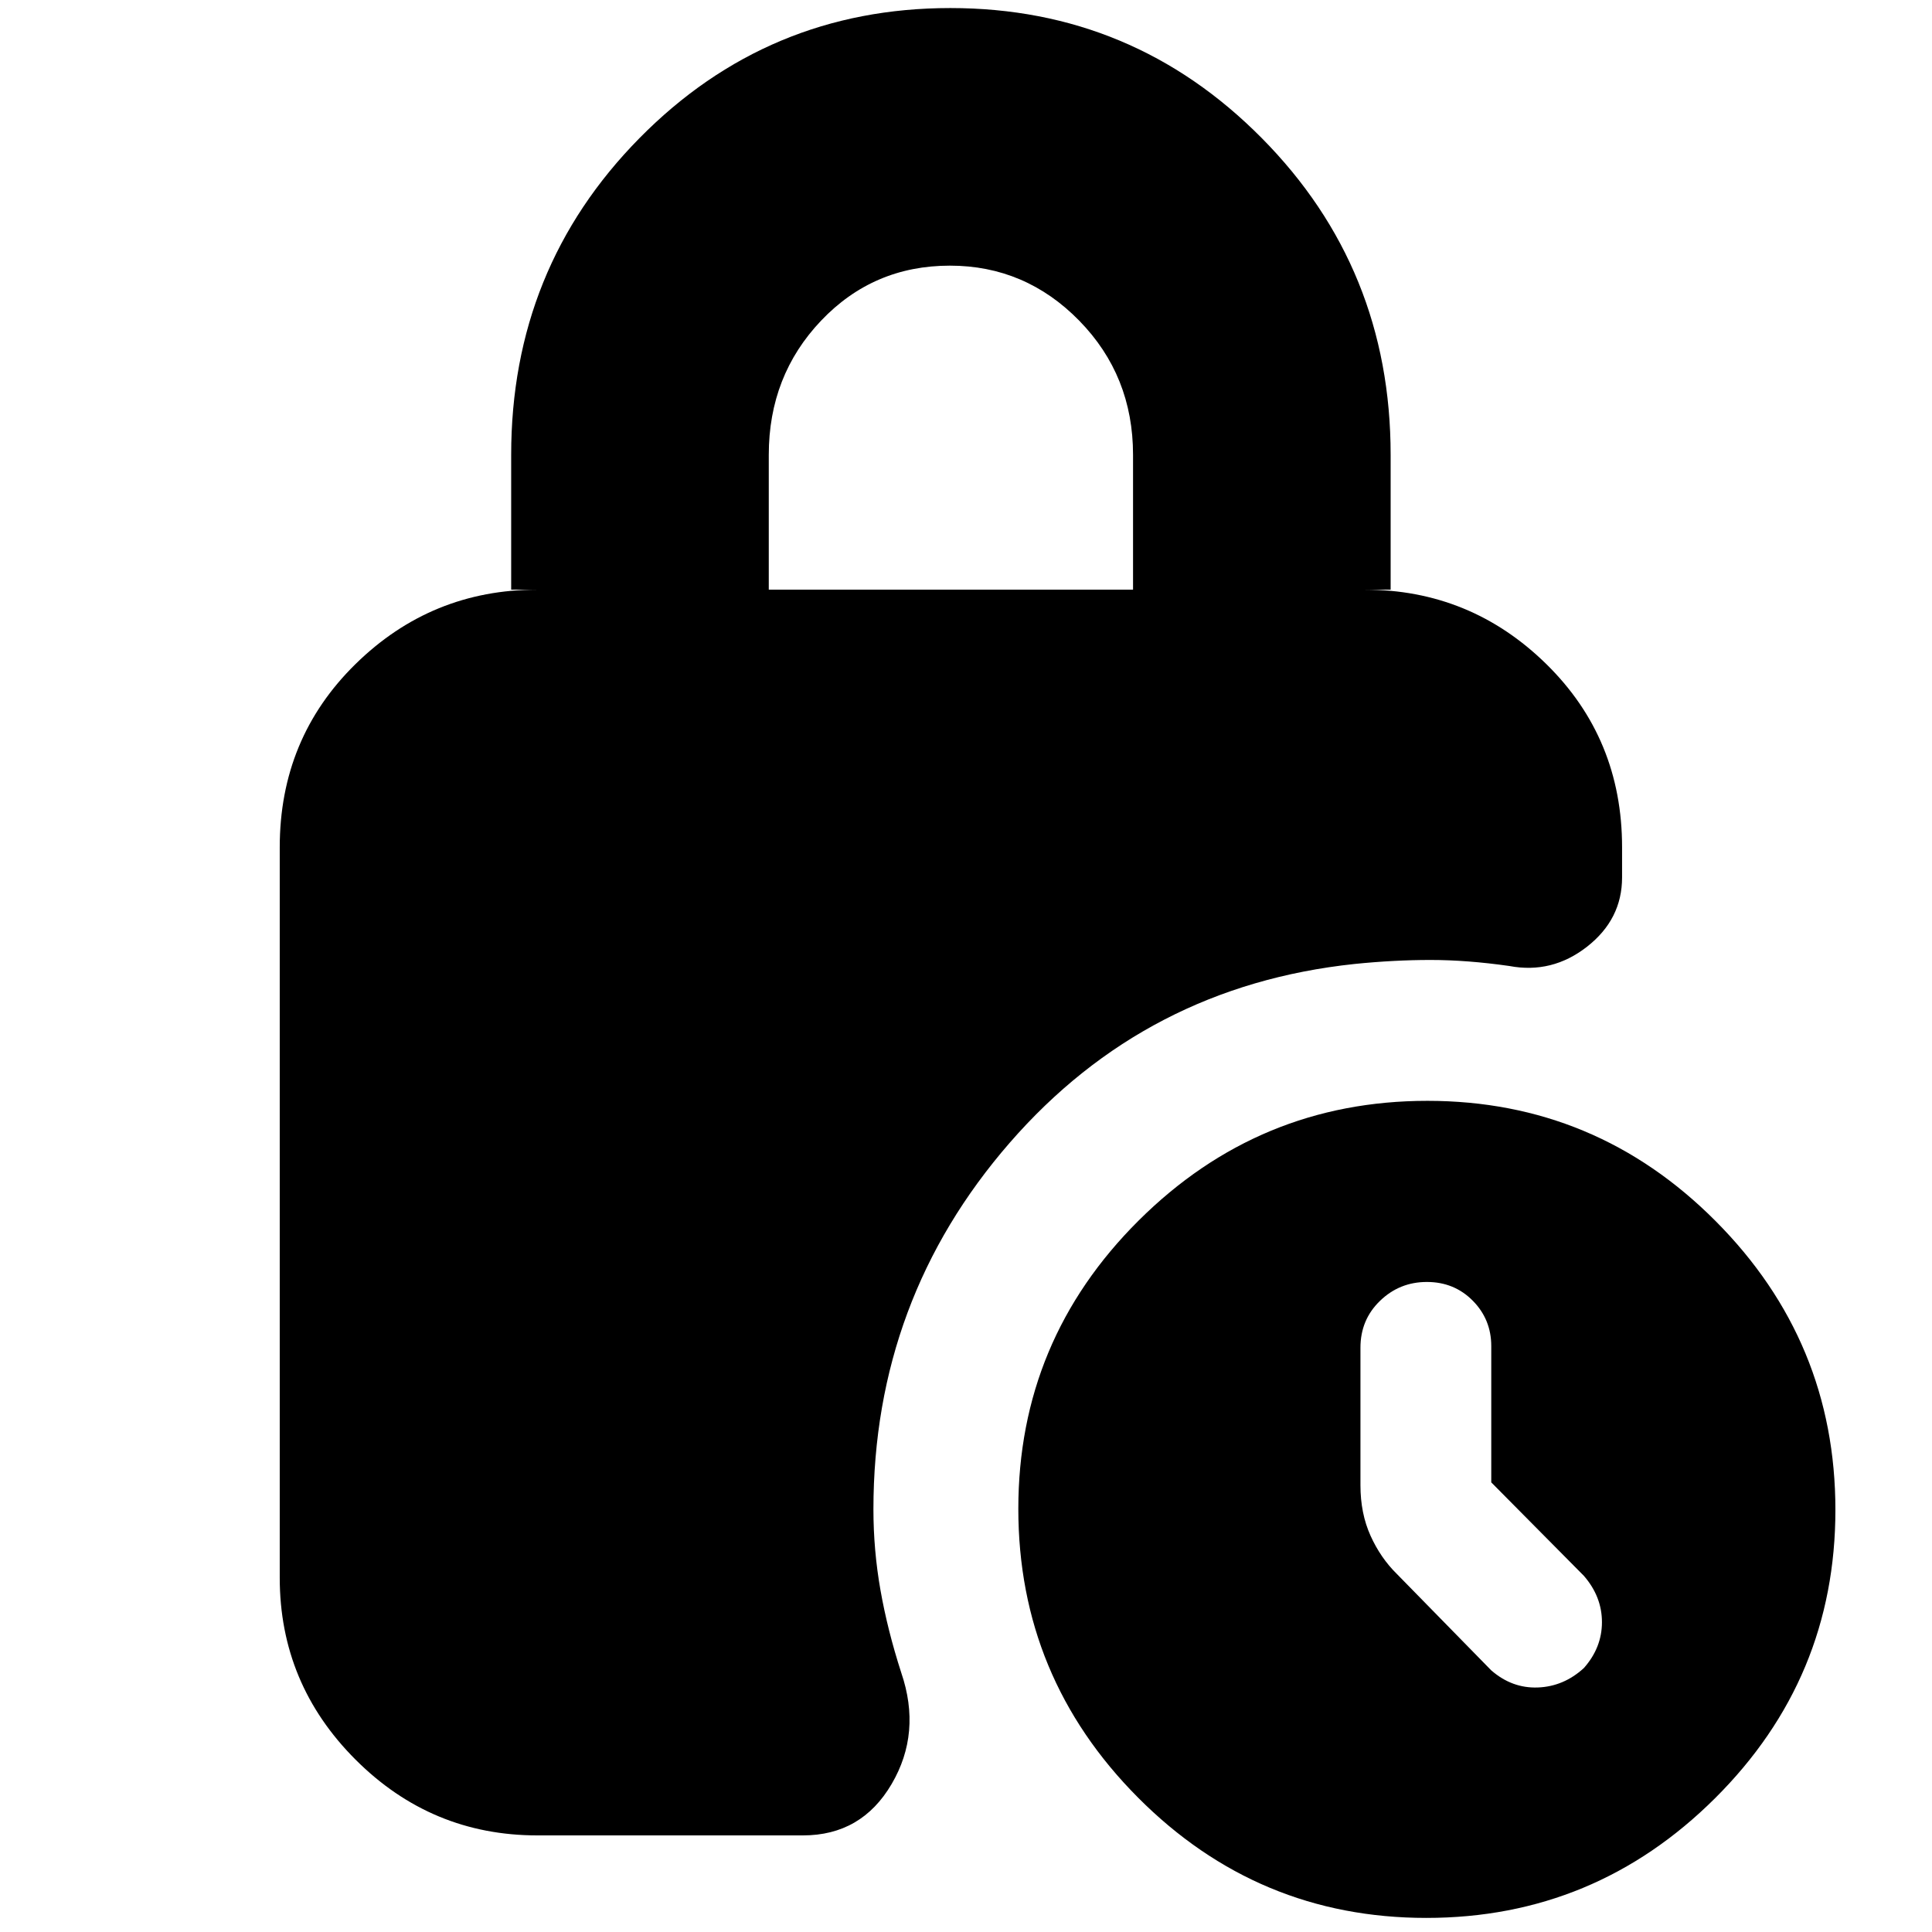 <svg xmlns="http://www.w3.org/2000/svg" height="20" viewBox="0 -960 960 960" width="20"><path d="M382-667h181v-67q0-39.33-26.75-66.67Q509.5-828 472-828q-38 0-64 27.33-26 27.34-26 66.67v67ZM267-48q-52.68 0-90.34-37.66Q139-123.33 139-176v-363q0-54.08 37.66-91.04Q214.32-667 267-667h-13v-67q0-92.68 63.73-157.34Q381.45-956 472.23-956 563-956 627-891.34q64 64.66 64 157.34v67h-13q52.67 0 90.34 36.96Q806-593.08 806-539v15q0 20.79-17.4 34.4Q771.2-476 750-480q-21-3-39.17-3-18.16 0-37.83 2-103.55 11-171.28 88.84Q434-314.31 434-210q0 20.23 3.5 40.12 3.5 19.88 10.34 41.07Q458-99 443.03-73.5 428.06-48 399-48H267ZM708.73-7Q625-7 565.5-66.77 506-126.53 506-210.27q0-83.73 59.77-143.23 59.76-59.5 143.5-59.5 83.73 0 143.23 59.77 59.5 59.76 59.5 143.5Q912-126 852.23-66.5 792.47-7 708.73-7ZM741-223.42v-67.7q0-13.28-9.2-22.58-9.2-9.3-22.8-9.3-13.6 0-23.3 9.4-9.7 9.39-9.7 23.26V-222q0 14 5 25.07t13.09 19.02L741-130q10.36 9 23.18 8.5t22.82-9.64q9-10.15 9-22.82 0-12.68-9-23.04l-46-46.42Z"/></svg>